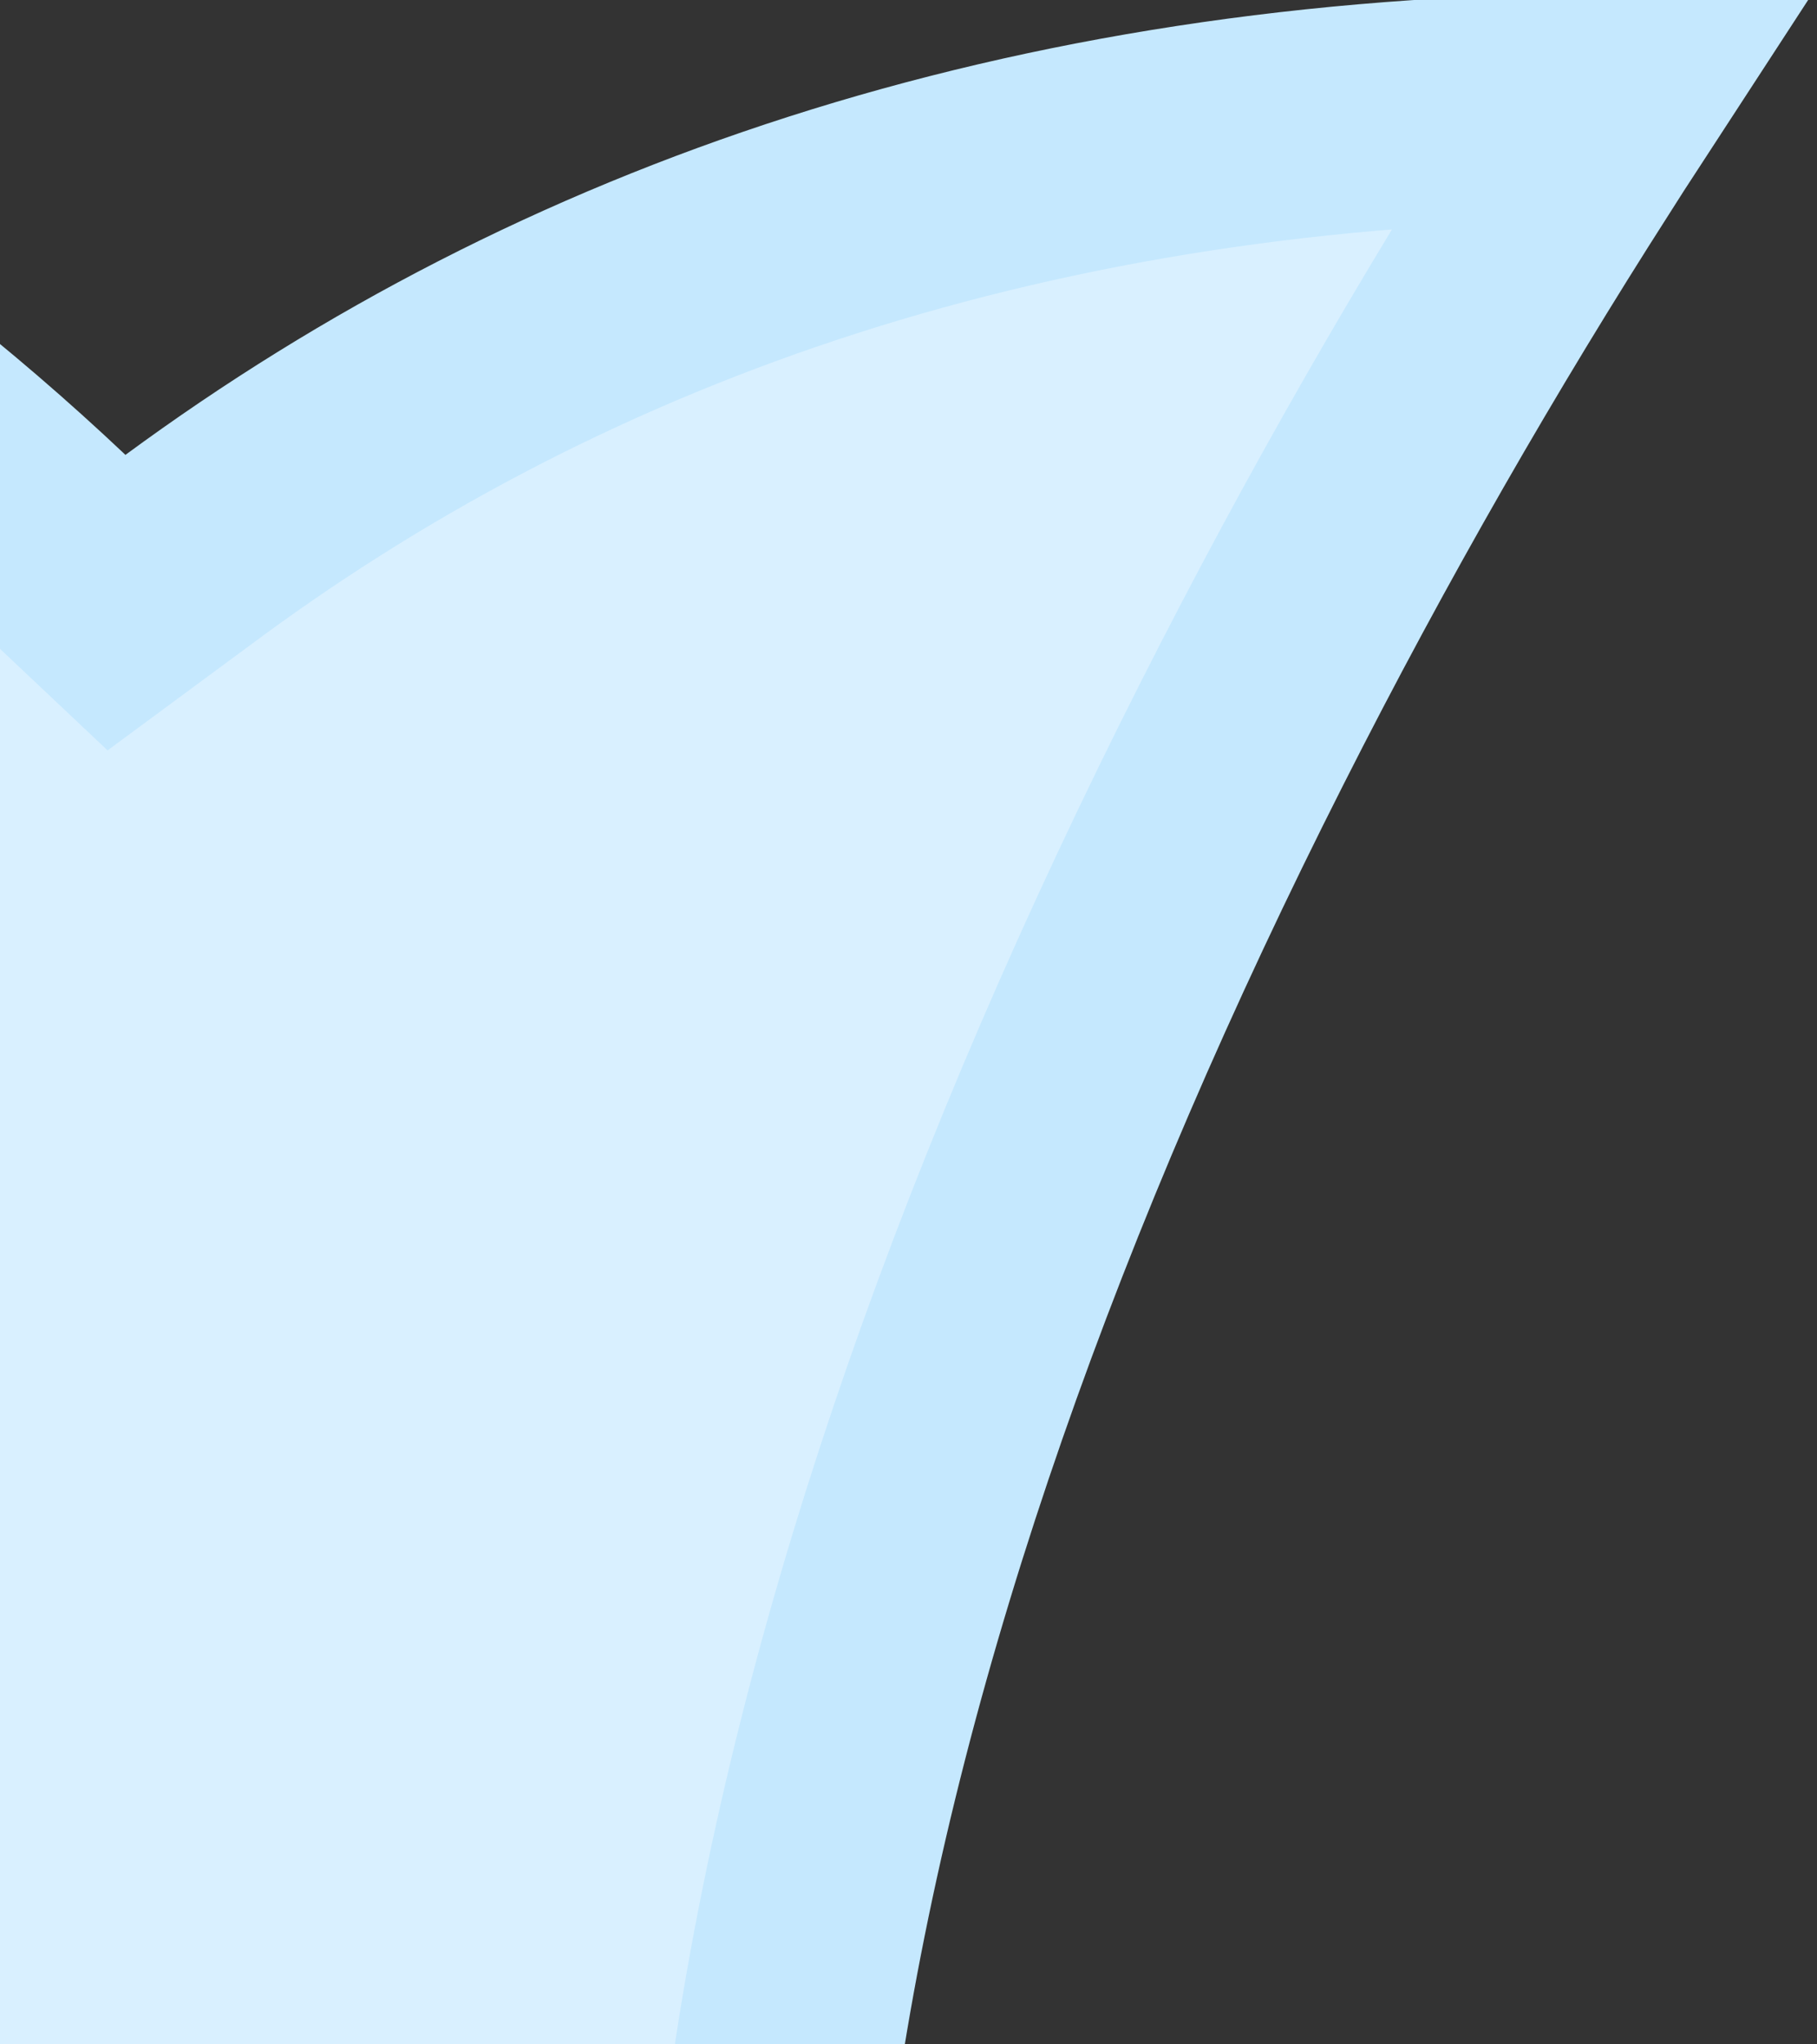 <?xml version="1.0" encoding="UTF-8"?>
<svg width="8px" height="9px" viewBox="0 0 8 9" version="1.1" xmlns="http://www.w3.org/2000/svg" xmlns:xlink="http://www.w3.org/1999/xlink">
    <rect x="0" y="0" width="8" height="9" fill="#333333" stroke="none"/>
    <!-- Generator: Sketch 55.2 (78181) - https://sketchapp.com -->
    <title>Rectangle</title>
    <desc>Created with Sketch.</desc>
    <g id="마크업가이드" stroke="none" stroke-width="1" fill="none" fill-rule="evenodd">
        <g id="02_03_입력창_텍스트입력-copy" transform="translate(-255, -402)" fill="#D9F0FF" fill-rule="nonzero" stroke="#C5E8FE">
            <g id="#말풍선-copy" transform="translate(157.5, 423) scale(-1, 1) translate(-157.5, -423) translate(14, 383)">
                <g id="01" transform="translate(38, 18)">
                    <g id="Group">
                        <path d="M0.942,1.47 C0.985,1.536 1.029,1.604 1.073,1.674 C1.571,2.452 2.068,3.312 2.532,4.23 C3.53,6.203 4.238,8.168 4.529,10.04 L4.533,10.156 C4.511,10.436 4.5,10.717 4.5,11 L4.5,51 C4.5,56.799 9.201,61.5 15,61.5 L238,61.5 C243.799,61.5 248.5,56.799 248.5,51 L248.5,11 C248.5,5.201 243.799,0.5 238,0.5 L15,0.5 C12.282,0.5 9.727,1.537 7.791,3.366 L7.487,3.653 L7.151,3.405 C5.507,2.195 3.459,1.485 0.942,1.47 Z" id="Combined-Shape"></path>
                    </g>
                </g>
            </g>
        </g>
    </g>
</svg>